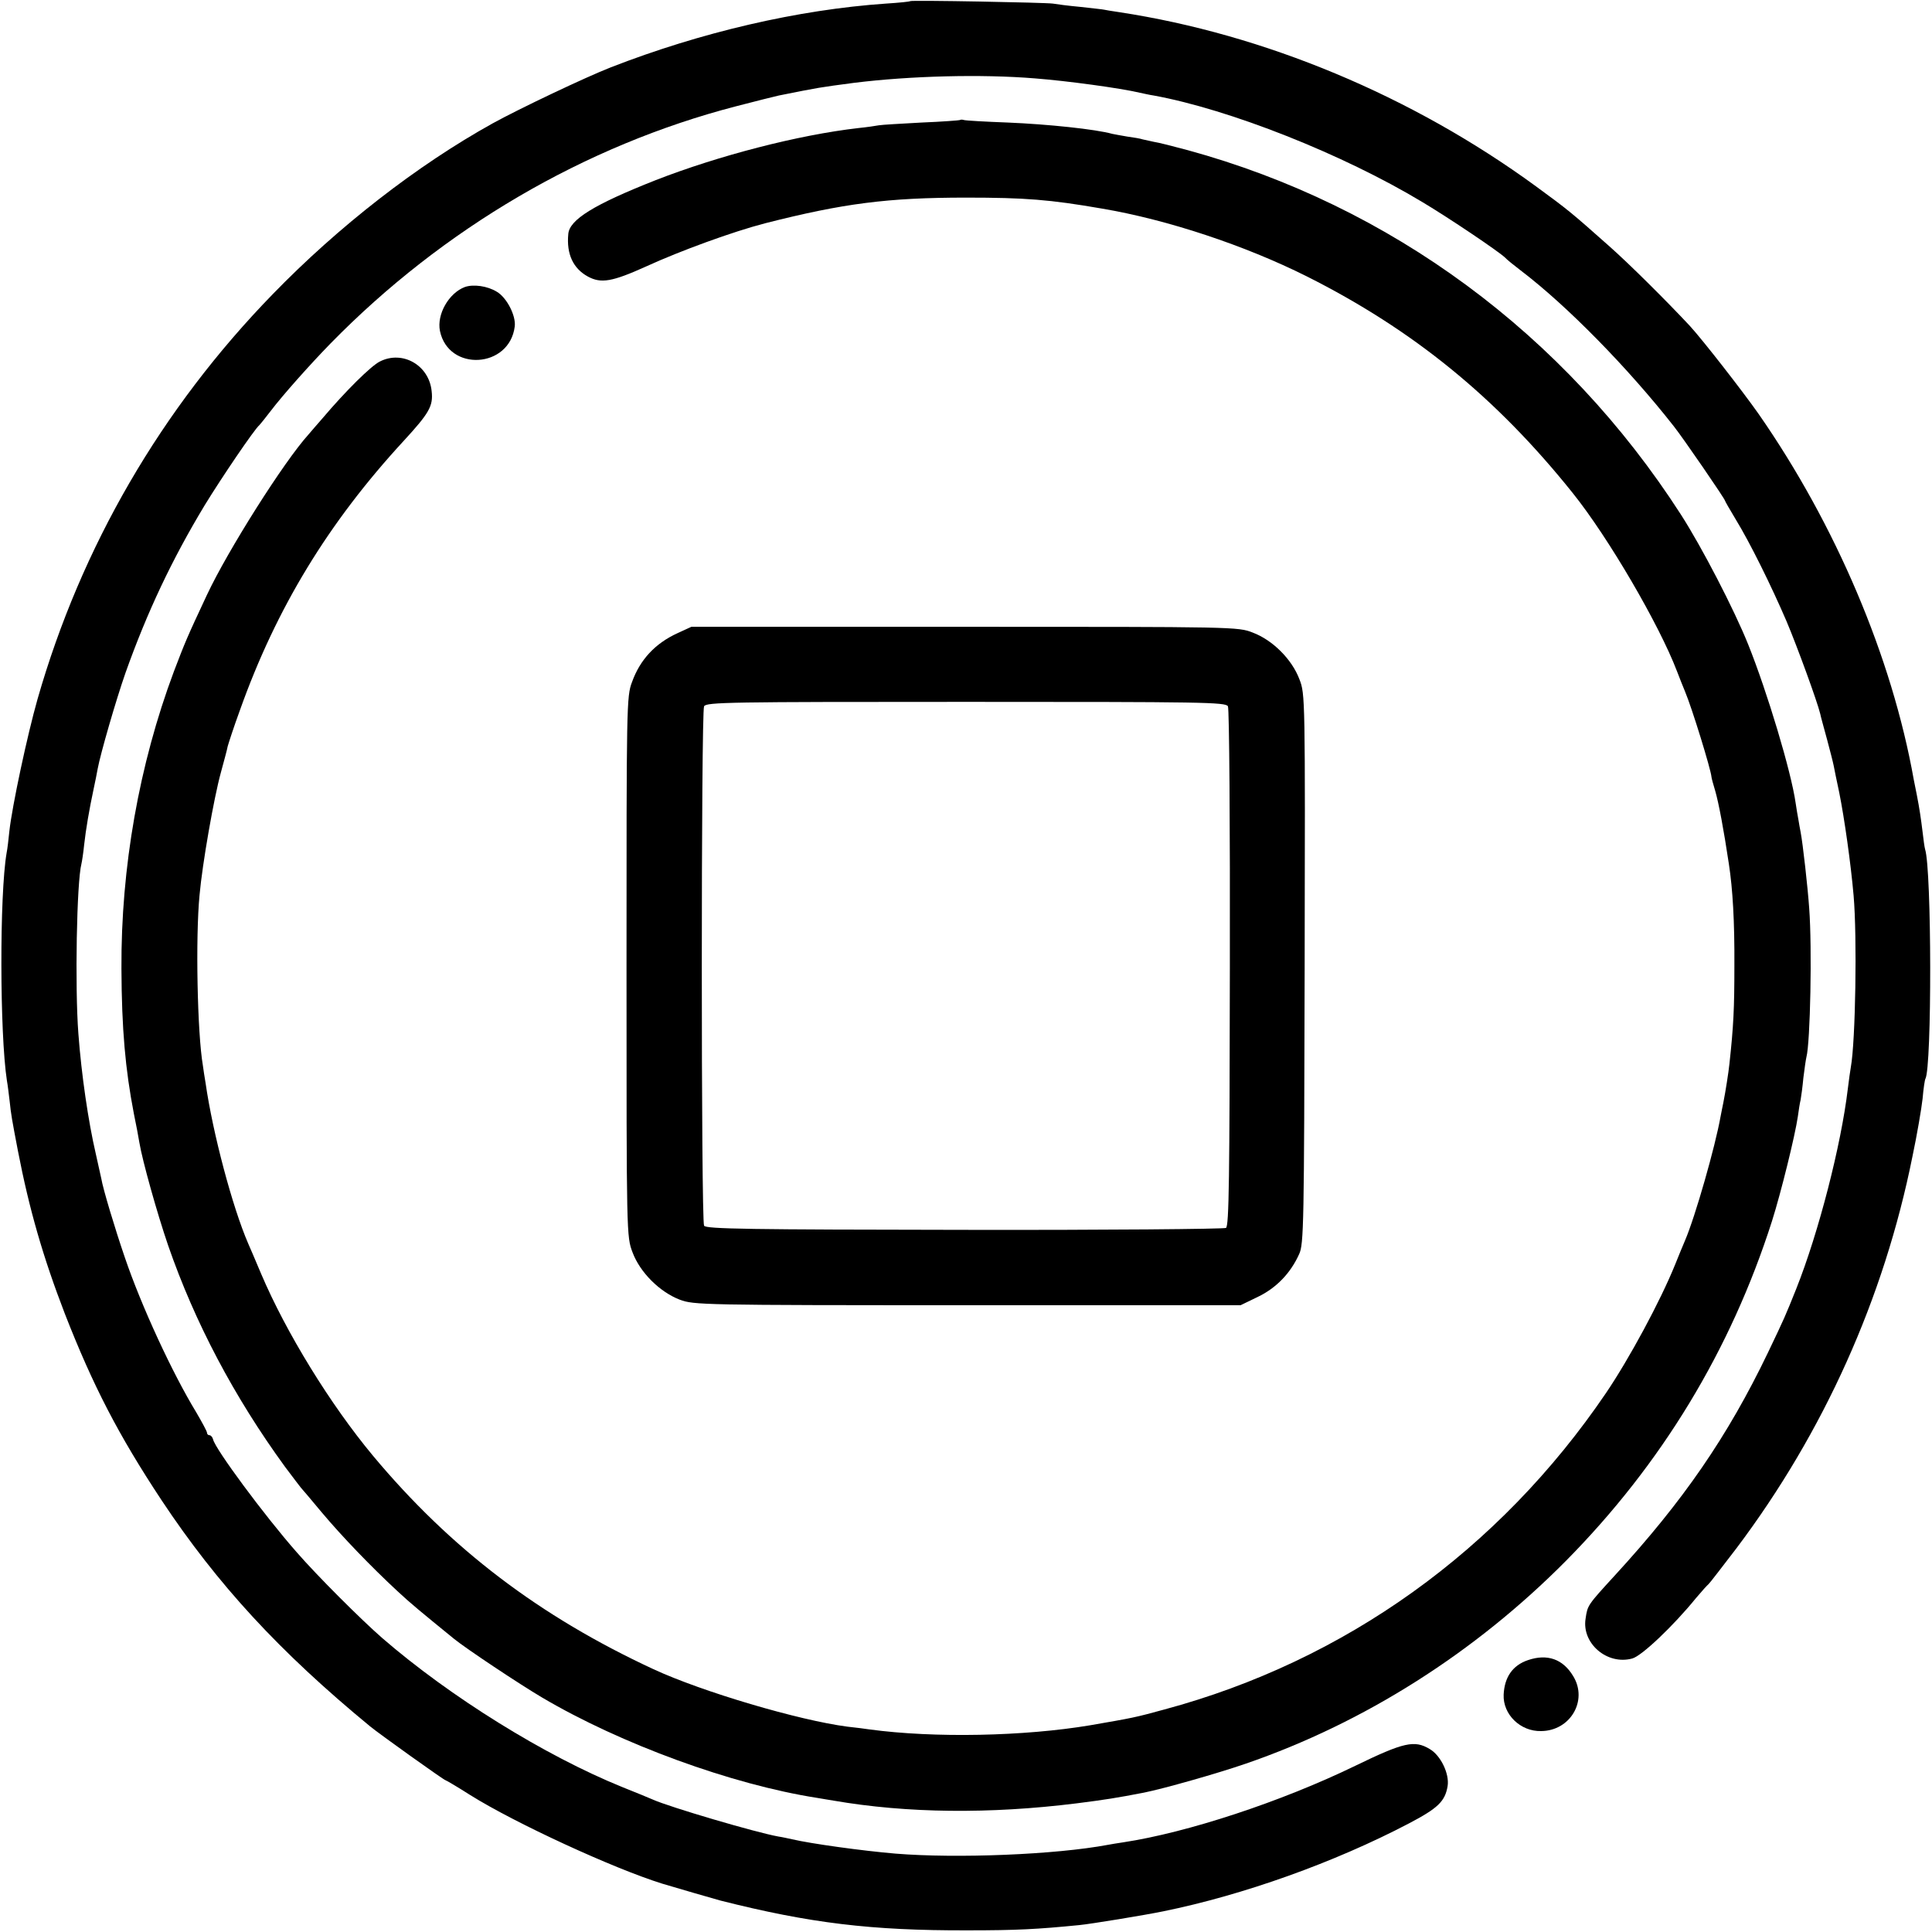 <?xml version="1.0" standalone="no"?>
<!DOCTYPE svg PUBLIC "-//W3C//DTD SVG 20010904//EN"
 "http://www.w3.org/TR/2001/REC-SVG-20010904/DTD/svg10.dtd">
<svg version="1.0" xmlns="http://www.w3.org/2000/svg"
 width="700pt" height="700pt" viewBox="0 0 700 700"
 preserveAspectRatio="xMidYMid meet">
<g transform="translate(0,700) scale(0.1,-0.1)"
fill="#000000" stroke="none">
<path d="M3298 6996 c-1 -2 -41 -6 -88 -9 -319 -22 -671 -104 -997 -231 -92
-36 -332 -150 -428 -203 -274 -152 -559 -374 -796 -618 -405 -416 -695 -916
-853 -1468 -37 -130 -92 -387 -102 -478 -3 -29 -7 -65 -10 -79 -26 -151 -25
-655 1 -825 3 -16 7 -50 10 -75 5 -48 8 -65 30 -180 41 -212 91 -385 170 -590
102 -261 194 -439 350 -675 203 -306 428 -550 756 -820 34 -28 268 -195 273
-195 2 0 43 -24 90 -54 163 -102 519 -266 696 -321 57 -17 184 -54 210 -61
324 -82 547 -109 895 -108 180 0 253 4 405 19 42 4 237 36 305 50 290 59 620
177 889 318 105 55 132 80 141 136 7 44 -25 111 -65 134 -55 33 -93 25 -270
-61 -270 -131 -609 -242 -840 -277 -20 -3 -45 -7 -55 -9 -191 -36 -549 -50
-770 -32 -119 10 -307 36 -375 52 -14 3 -36 8 -50 10 -83 15 -395 107 -455
134 -11 5 -60 25 -110 45 -281 114 -624 327 -870 540 -78 68 -237 227 -310
311 -117 133 -296 375 -303 409 -2 8 -8 15 -13 15 -5 0 -9 4 -9 9 0 5 -18 38
-39 74 -86 141 -199 385 -259 562 -35 102 -79 248 -85 285 -3 14 -12 54 -20
90 -27 116 -52 287 -63 435 -13 170 -6 549 11 615 2 8 7 40 10 70 6 54 18 126
35 205 5 22 11 54 14 70 10 54 66 248 101 348 78 219 168 410 287 607 60 98
179 274 198 290 3 3 21 25 40 50 44 58 142 168 217 245 408 417 922 718 1470
860 72 19 142 36 155 39 150 30 145 29 273 46 202 25 460 32 655 16 116 -9
308 -35 380 -52 14 -3 36 -8 50 -10 274 -50 685 -212 975 -387 97 -58 272
-176 298 -200 6 -7 32 -28 57 -47 167 -127 388 -352 555 -565 34 -43 185 -263
185 -269 0 -2 18 -33 39 -68 52 -85 129 -241 184 -369 40 -95 111 -290 122
-335 2 -11 14 -53 25 -94 11 -41 22 -84 24 -95 2 -11 11 -55 20 -97 18 -89 42
-257 52 -373 13 -149 7 -527 -10 -621 -2 -11 -7 -46 -11 -79 -24 -202 -105
-519 -187 -725 -41 -102 -40 -100 -102 -230 -147 -306 -308 -539 -556 -809
-98 -107 -98 -107 -105 -155 -15 -90 78 -170 169 -145 34 9 148 117 231 219
21 25 41 47 45 50 4 3 49 62 102 131 316 420 534 905 637 1418 17 80 33 175
37 211 3 36 8 68 10 71 24 42 23 759 -1 832 -2 7 -6 35 -9 62 -6 49 -11 84
-21 135 -3 14 -8 39 -11 55 -79 444 -283 924 -562 1325 -59 84 -204 270 -250
320 -89 95 -217 222 -289 286 -143 127 -152 134 -268 219 -449 328 -984 551
-1510 631 -27 4 -52 8 -55 9 -3 1 -41 5 -85 10 -44 4 -89 10 -100 12 -26 4
-512 13 -517 9z"/>
<path d="M3478 6565 c-1 -1 -64 -6 -139 -9 -74 -4 -144 -8 -155 -10 -10 -2
-44 -7 -74 -10 -218 -25 -507 -100 -735 -189 -223 -88 -312 -143 -316 -195 -7
-73 18 -125 71 -154 48 -26 88 -19 212 37 122 56 314 126 430 156 283 72 444
93 728 93 214 0 304 -7 494 -40 236 -40 516 -133 740 -245 386 -194 687 -439
964 -785 130 -162 314 -478 378 -646 9 -24 22 -56 29 -73 25 -59 94 -283 96
-310 0 -3 6 -26 14 -52 12 -42 30 -136 49 -263 14 -91 21 -210 20 -370 0 -153
-3 -217 -18 -355 -3 -29 -14 -100 -22 -140 -2 -11 -7 -33 -10 -50 -19 -108
-92 -364 -129 -450 -7 -16 -23 -55 -35 -85 -54 -134 -167 -343 -251 -467 -387
-570 -946 -971 -1601 -1147 -106 -29 -112 -30 -268 -57 -238 -40 -564 -47
-800 -15 -14 2 -50 7 -80 10 -176 23 -525 126 -702 208 -412 191 -735 436
-1017 774 -154 185 -314 445 -405 659 -21 50 -42 99 -47 110 -57 132 -128 399
-154 580 -4 22 -8 51 -10 65 -20 116 -27 463 -12 617 10 113 52 352 77 443 11
41 23 84 25 96 3 11 22 70 44 130 132 371 321 681 594 977 92 100 107 126 101
179 -9 95 -106 150 -188 108 -32 -16 -124 -107 -207 -205 -19 -22 -42 -48 -51
-59 -89 -98 -293 -421 -368 -581 -75 -160 -79 -171 -120 -278 -126 -337 -192
-710 -190 -1077 1 -219 14 -364 45 -525 8 -38 17 -86 20 -105 11 -66 64 -255
104 -372 97 -280 239 -549 424 -803 29 -38 54 -72 57 -75 3 -3 37 -43 76 -90
74 -88 180 -198 274 -285 47 -44 85 -75 204 -172 44 -36 238 -165 321 -214
285 -168 687 -315 995 -363 19 -3 46 -8 60 -10 266 -46 567 -49 880 -10 103
13 147 20 245 39 70 14 265 69 369 105 430 148 831 403 1160 735 347 351 597
764 746 1230 33 104 84 311 94 380 3 22 7 49 10 60 2 11 7 47 10 80 4 33 9 67
11 75 14 53 21 395 10 540 -5 73 -23 234 -31 275 -2 11 -6 31 -8 45 -3 14 -7
41 -10 60 -16 114 -103 403 -172 575 -51 127 -168 353 -244 471 -421 654
-1052 1119 -1787 1320 -52 14 -107 28 -122 30 -14 3 -33 7 -41 9 -8 3 -33 7
-55 10 -22 4 -47 8 -55 10 -61 17 -234 35 -379 41 -80 3 -151 7 -158 9 -6 2
-13 2 -15 0z"/>
<path d="M1684 5960 c-58 -22 -102 -99 -90 -159 31 -149 252 -136 271 16 5 39
-29 105 -65 126 -34 21 -85 28 -116 17z"/>
<path d="M2455 4706 c-81 -37 -136 -96 -165 -177 -20 -52 -20 -84 -20 -1032 0
-975 0 -977 22 -1035 27 -72 98 -143 171 -171 51 -19 76 -20 1042 -20 l990 0
62 30 c67 32 119 86 150 155 17 36 18 106 20 1034 2 988 2 995 -19 1049 -27
72 -97 142 -169 169 -53 21 -64 21 -1044 21 l-990 0 -50 -23z m1994 -265 c5
-9 8 -436 7 -949 -1 -759 -3 -934 -14 -941 -7 -4 -434 -8 -948 -7 -777 1 -936
3 -943 15 -11 18 -11 1861 0 1882 8 15 91 16 949 16 858 0 941 -1 949 -16z"/>
<path d="M5536 985 c-56 -19 -85 -62 -88 -125 -3 -72 61 -134 136 -132 106 1
170 111 116 199 -37 62 -94 82 -164 58z"/>
</g>
</svg>
